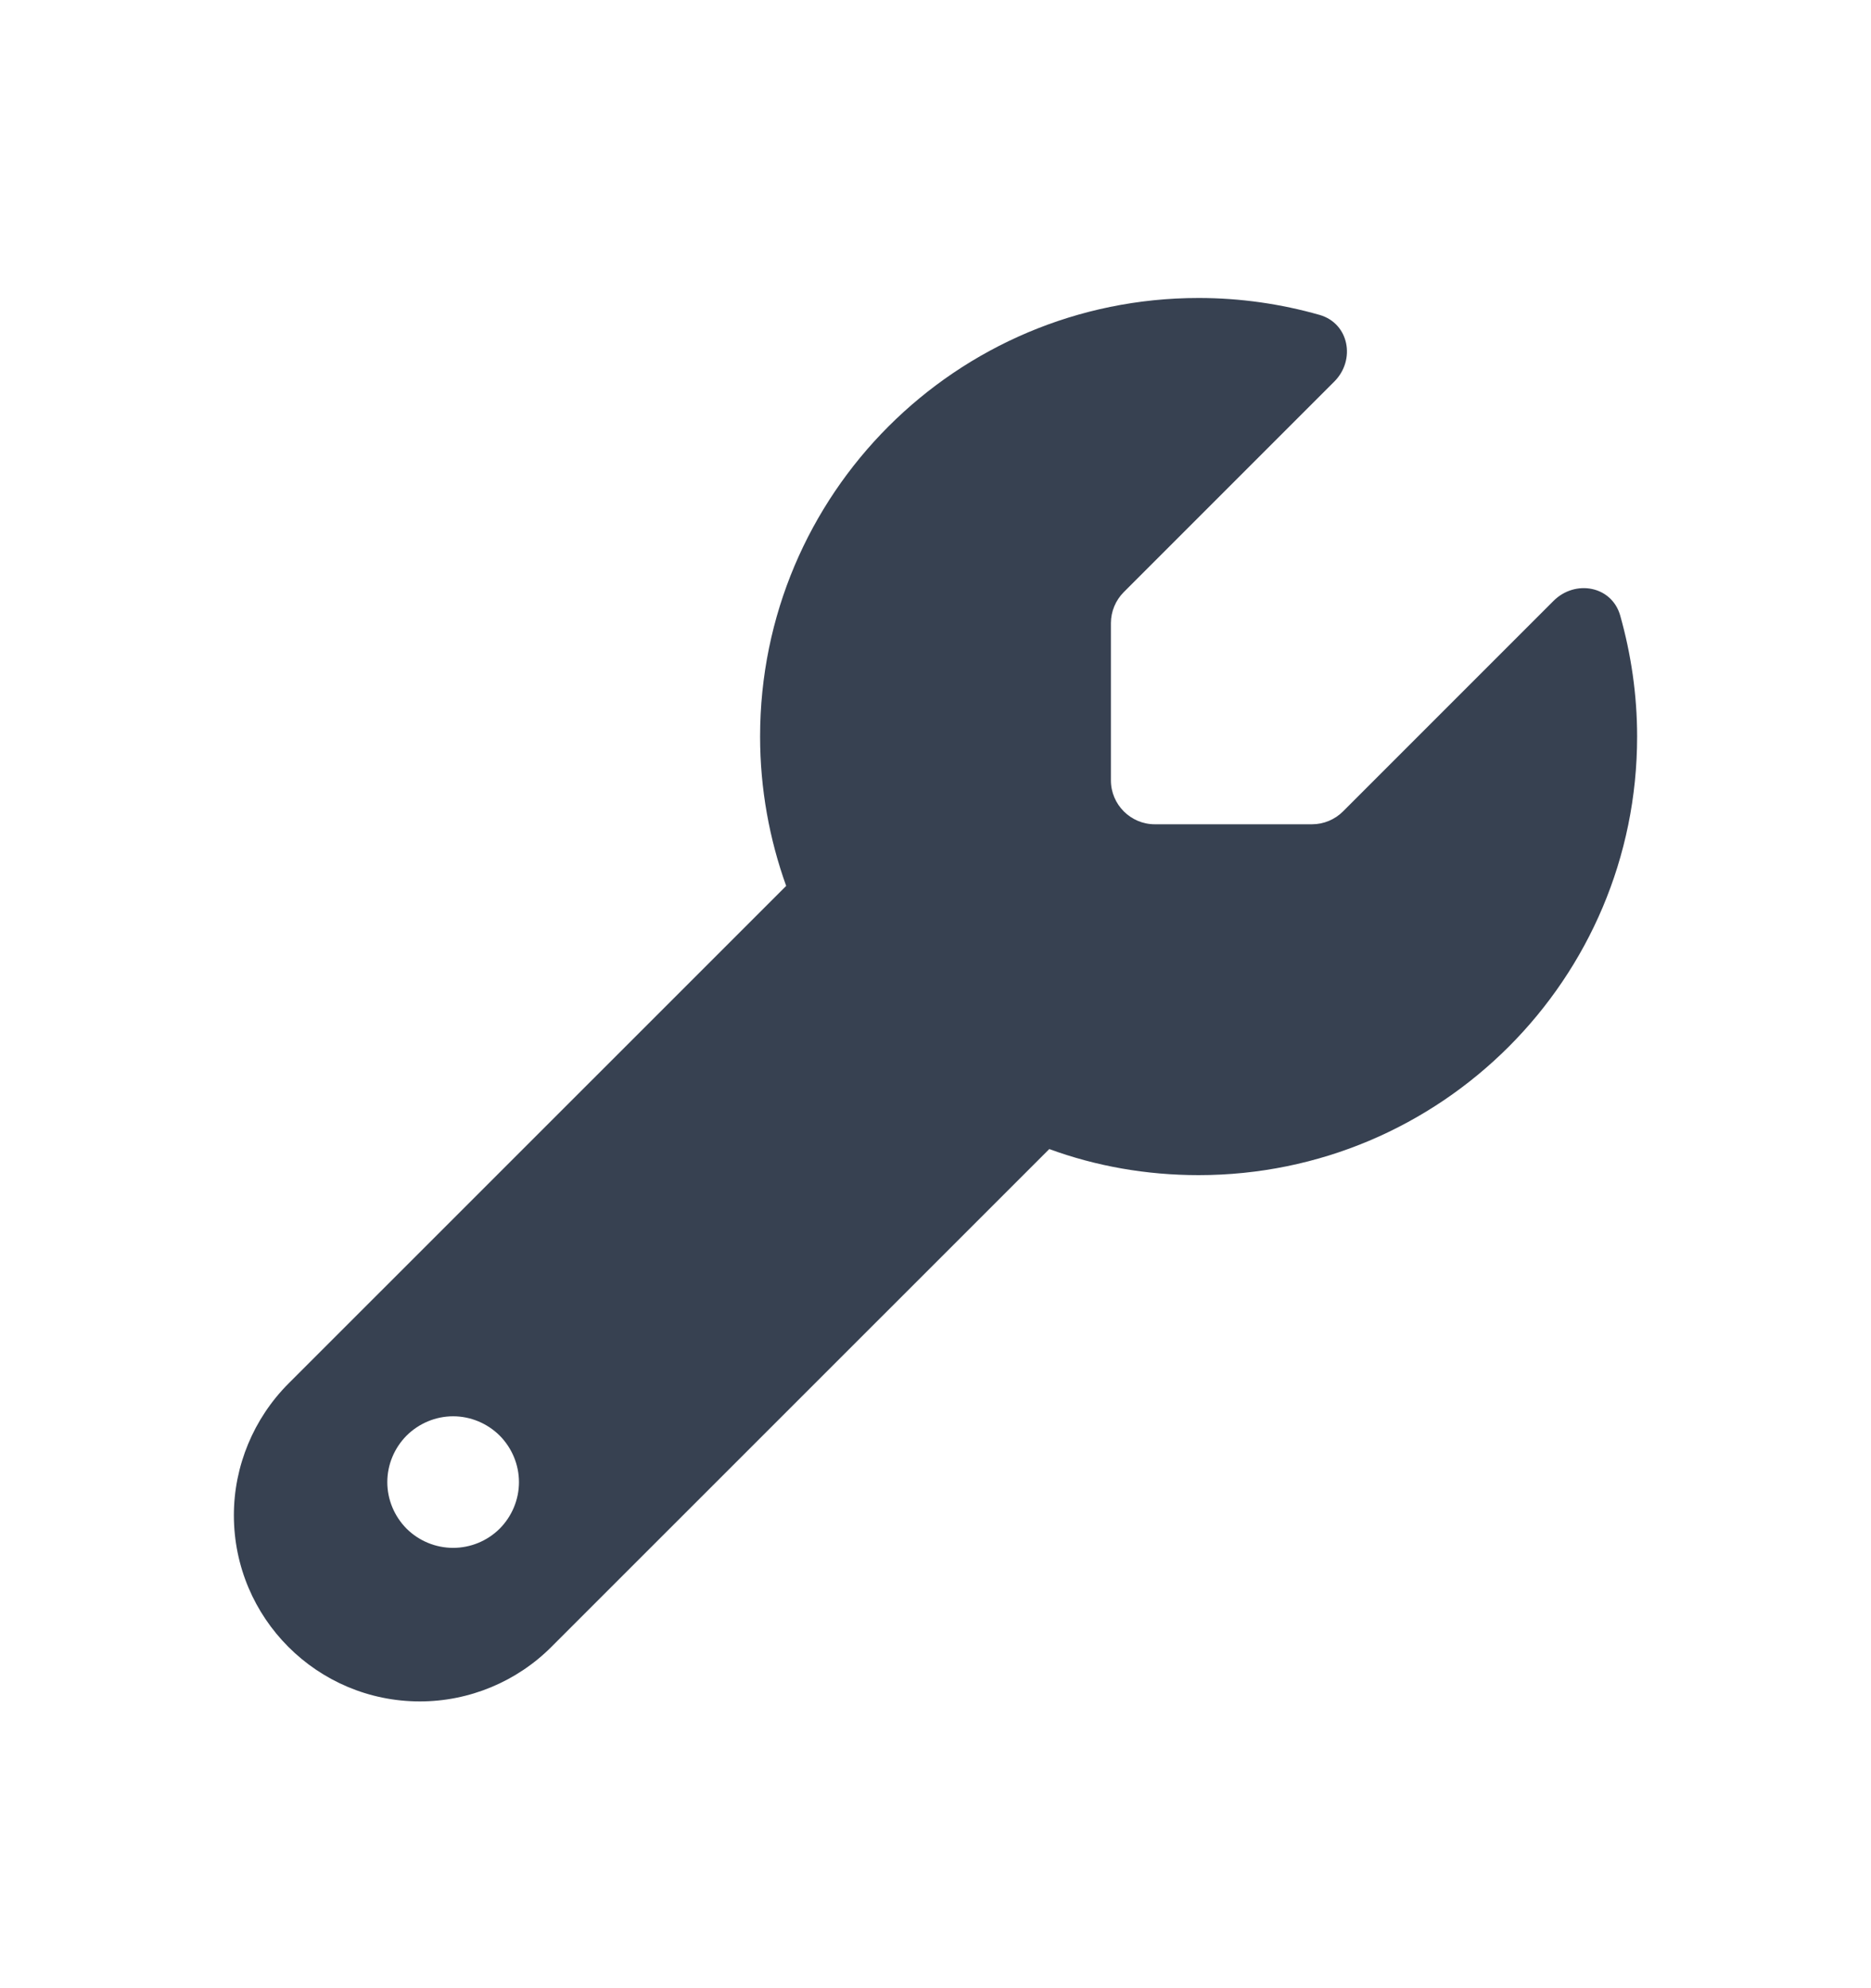 <svg width="16" height="17" viewBox="0 0 16 17" fill="none" xmlns="http://www.w3.org/2000/svg">
<path d="M10.25 10.048C12.322 10.048 14 8.37 14 6.298C14 5.939 13.948 5.592 13.855 5.262C13.782 5.009 13.47 4.953 13.285 5.138L11.485 6.938C11.415 7.008 11.319 7.048 11.22 7.048H9.875C9.669 7.048 9.5 6.879 9.5 6.673V5.328C9.5 5.229 9.54 5.133 9.61 5.063L11.41 3.263C11.595 3.078 11.537 2.766 11.286 2.693C10.956 2.599 10.609 2.548 10.25 2.548C8.178 2.548 6.5 4.226 6.5 6.298C6.5 6.746 6.58 7.177 6.723 7.575L2.466 11.831C2.169 12.129 2 12.535 2 12.956C2 13.835 2.712 14.548 3.591 14.548C4.013 14.548 4.419 14.379 4.716 14.081L8.973 9.825C9.371 9.971 9.802 10.048 10.25 10.048ZM3.875 12.11C4.024 12.11 4.167 12.17 4.273 12.275C4.378 12.381 4.438 12.524 4.438 12.673C4.438 12.822 4.378 12.965 4.273 13.071C4.167 13.176 4.024 13.235 3.875 13.235C3.726 13.235 3.583 13.176 3.477 13.071C3.372 12.965 3.312 12.822 3.312 12.673C3.312 12.524 3.372 12.381 3.477 12.275C3.583 12.17 3.726 12.11 3.875 12.11Z" fill="#374151"/>
</svg>
